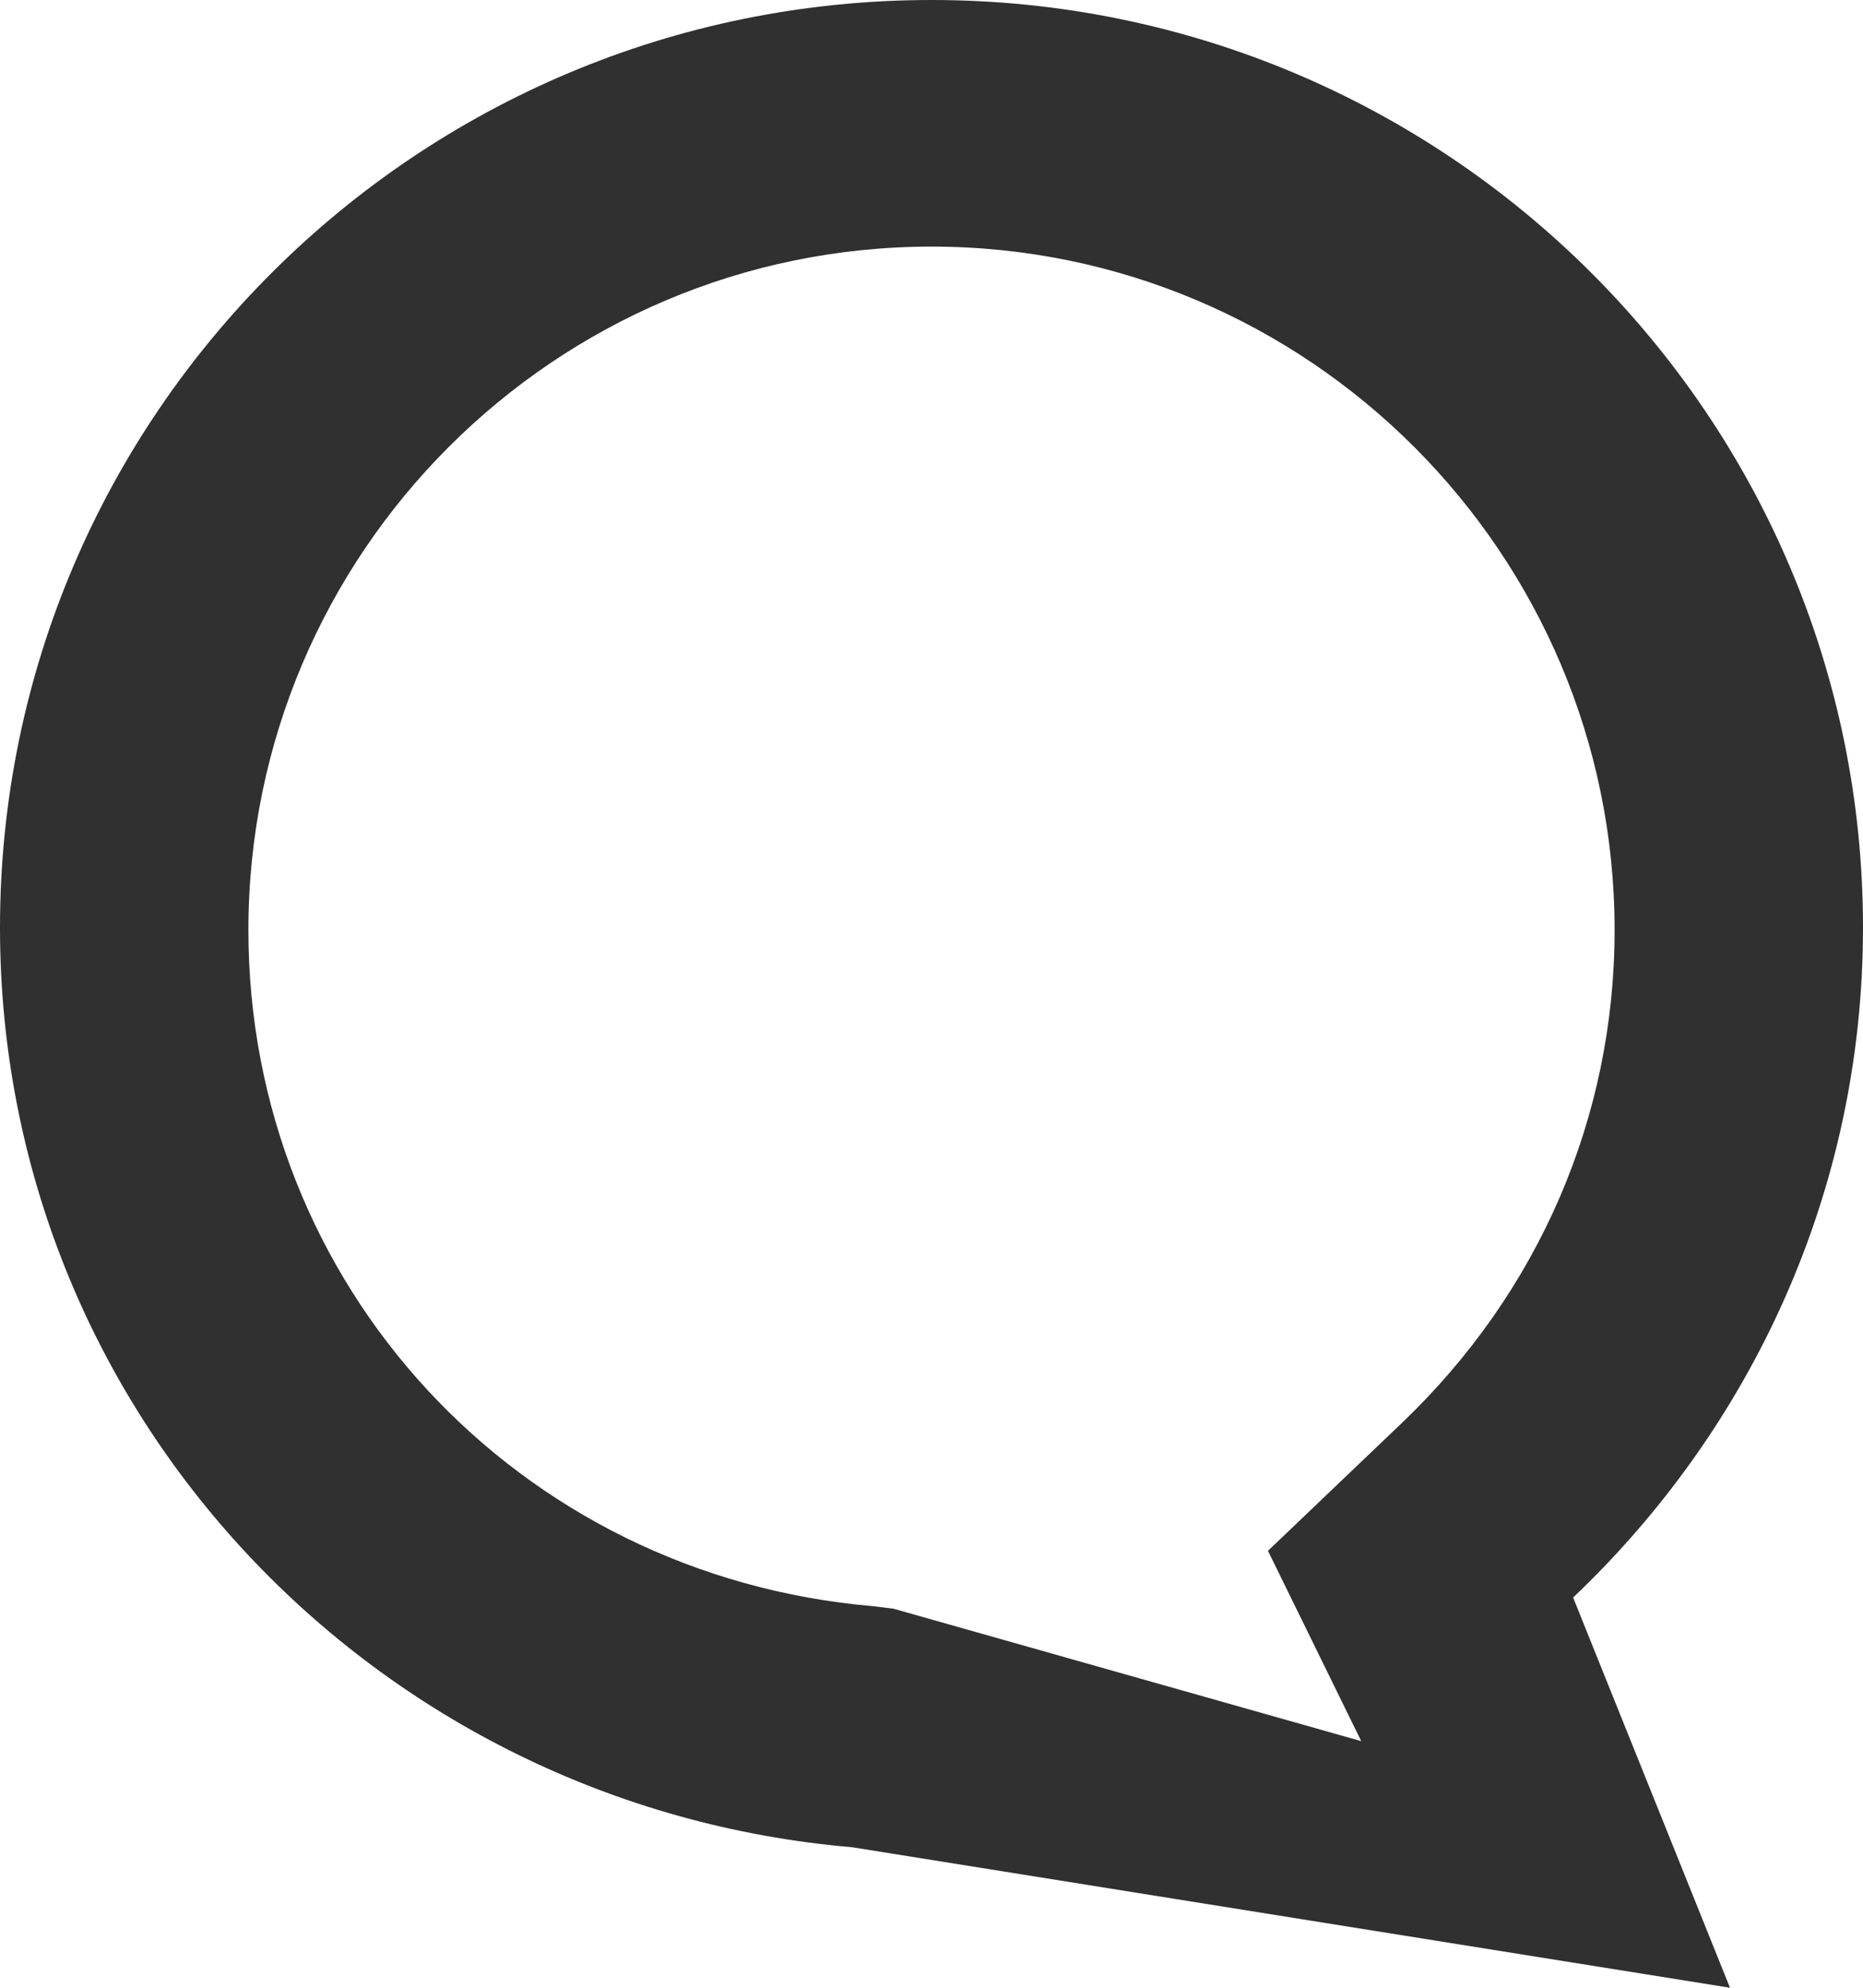 <svg
 xmlns="http://www.w3.org/2000/svg"
 xmlns:xlink="http://www.w3.org/1999/xlink"
 width="15px" height="16px">
<path fill-rule="evenodd"  fill="rgb(48, 48, 49)"
 d="M6.861,14.869 L13.929,16.000 L12.666,12.859 C14.098,11.499 15.000,9.592 15.000,7.467 C15.000,3.343 11.642,0.000 7.500,0.000 C3.358,0.000 -0.000,3.343 -0.000,7.467 C-0.000,11.373 3.023,14.541 6.861,14.869 ZM7.500,1.985 C10.532,1.985 13.000,4.453 13.000,7.486 C13.000,8.991 12.391,10.401 11.285,11.456 L10.209,12.483 L10.960,14.015 L7.194,12.949 L7.033,12.929 C4.163,12.684 2.000,10.343 2.000,7.486 C2.000,4.453 4.467,1.985 7.500,1.985 Z"/>
</svg>
